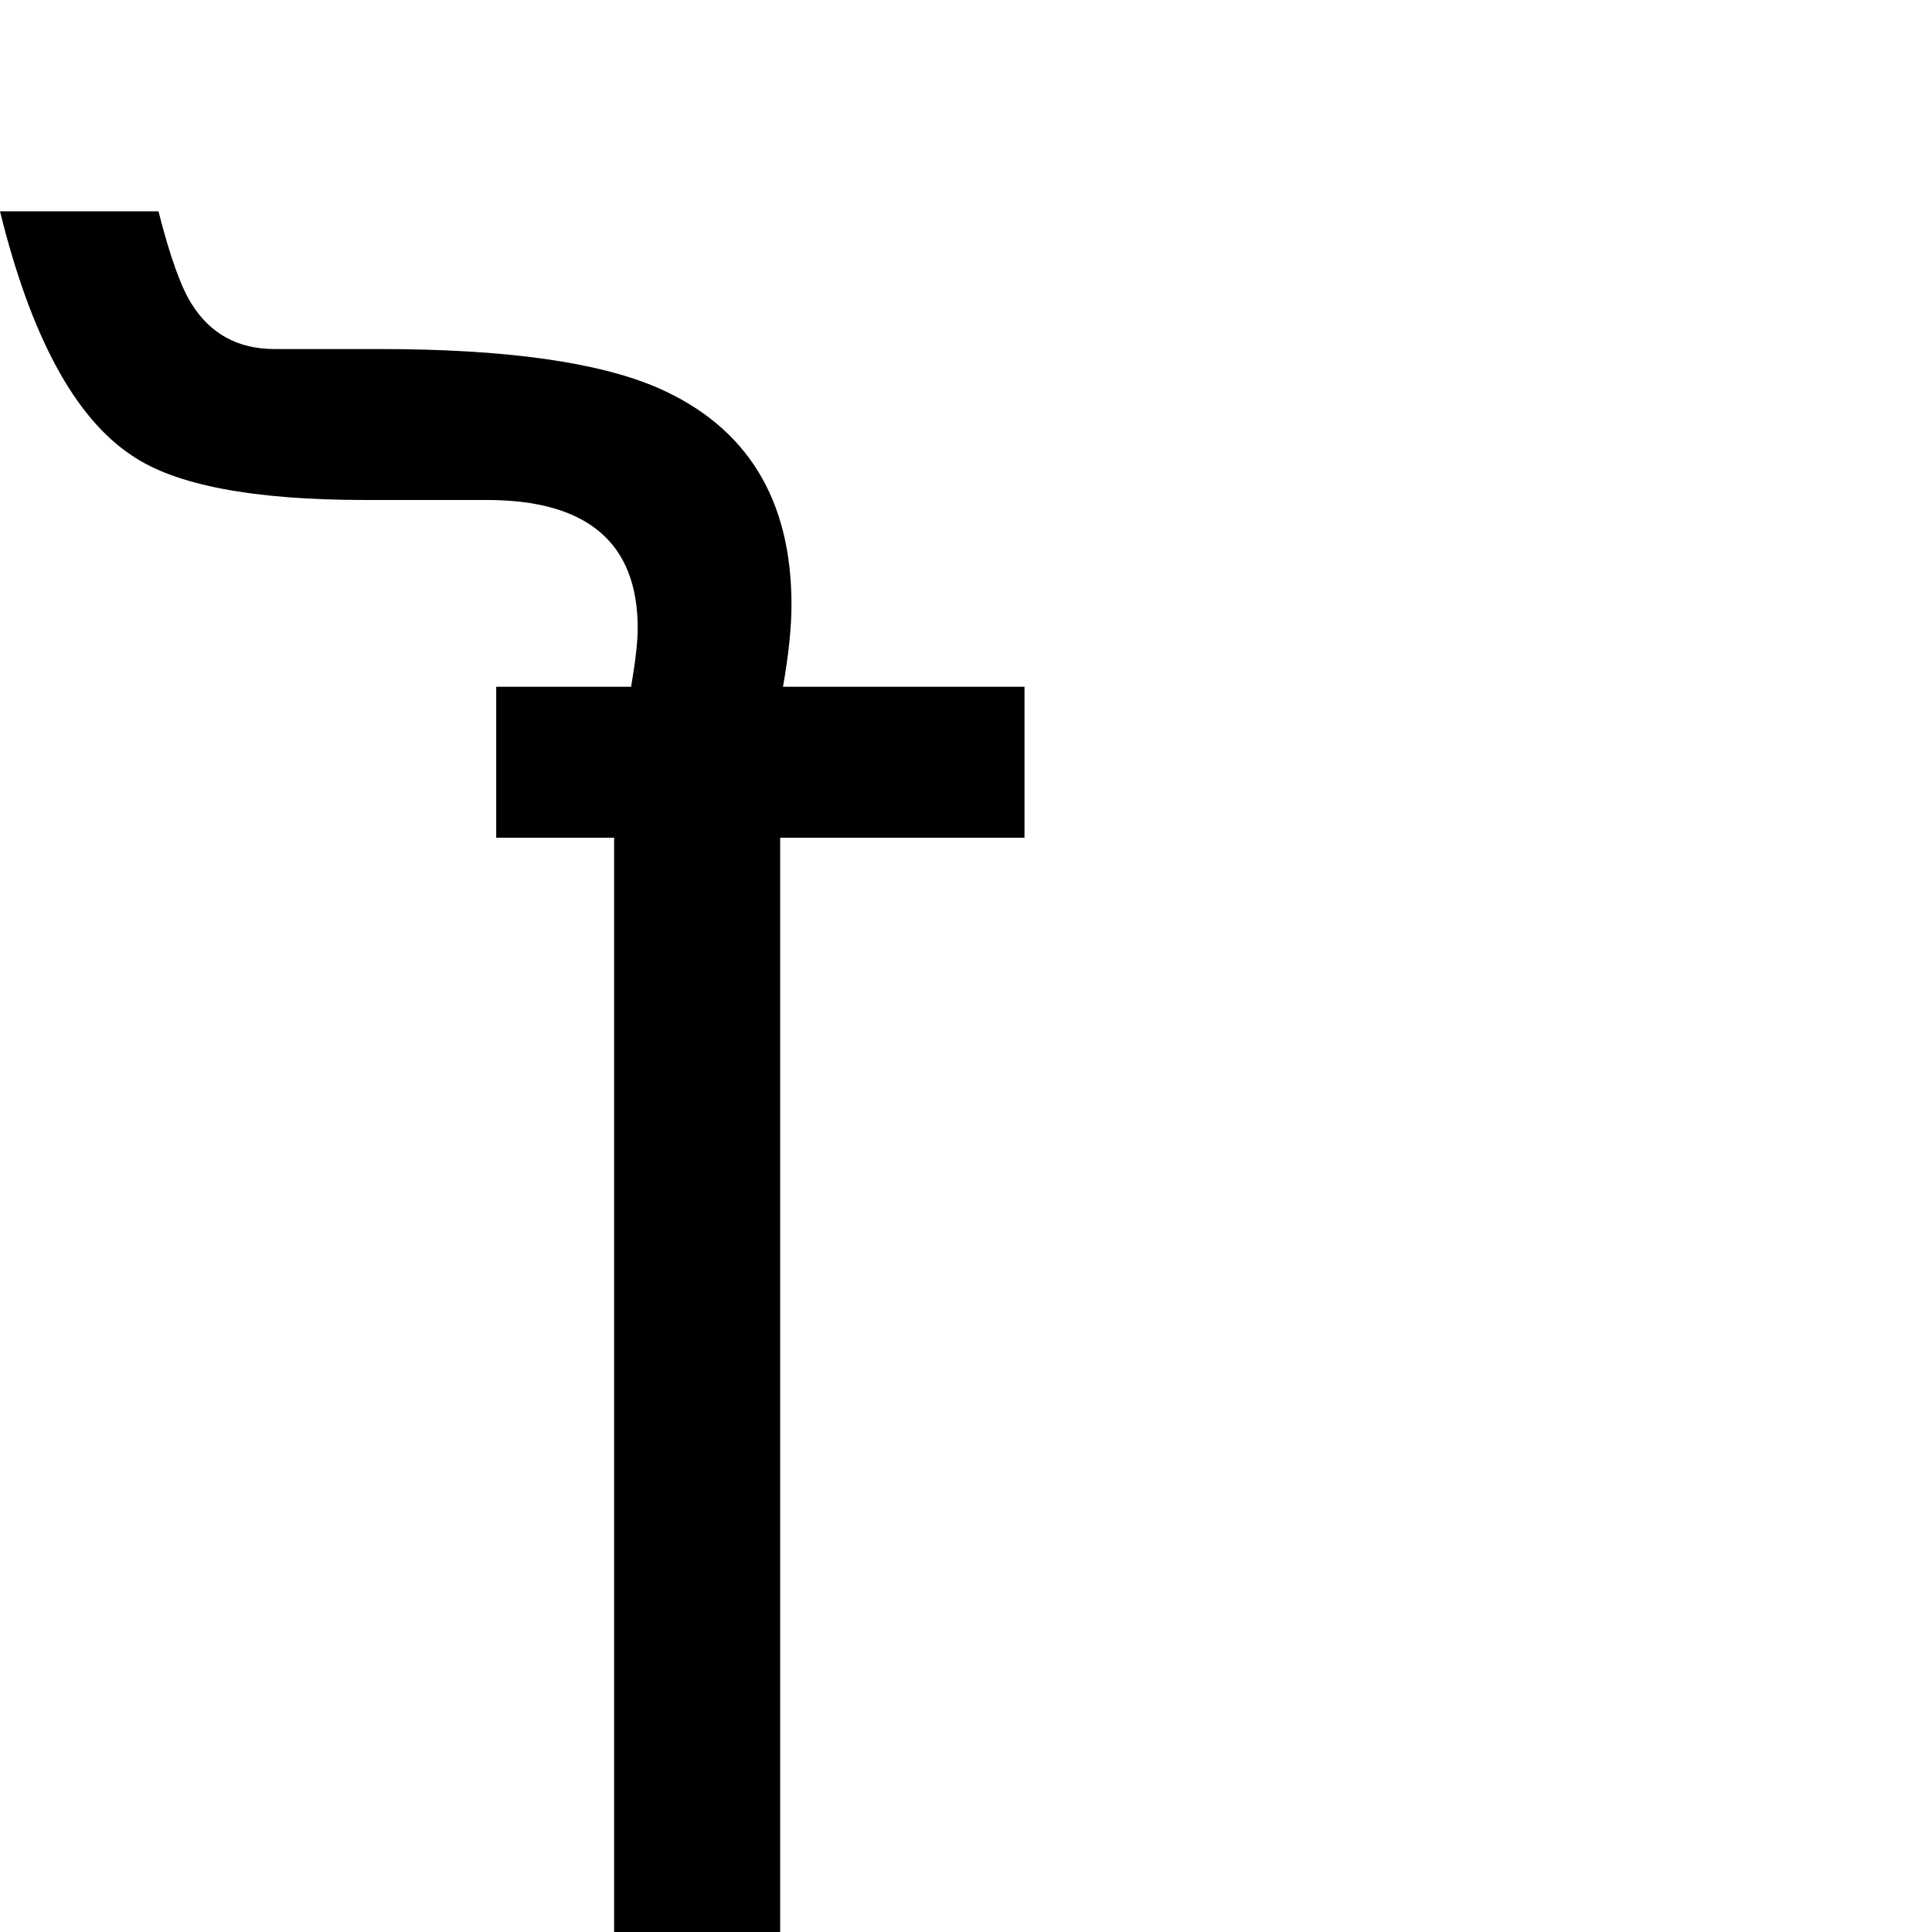 <?xml version="1.0" standalone="no"?>
<!DOCTYPE svg PUBLIC "-//W3C//DTD SVG 1.1//EN" "http://www.w3.org/Graphics/SVG/1.1/DTD/svg11.dtd" >
<svg viewBox="-528 -410 2048 2048">
  <g transform="matrix(1 0 0 -1 0 1638)">
   <path fill="currentColor"
d="M-128 1247zM558 1160h-259v-1160h-176v1160h-125v160h143q7 41 7 62q0 136 -160 136h-129q-178 0 -247 47q-91 60 -140 259h168q18 -71 35 -98q30 -48 88 -48h111q200 0 295 -41q142 -62 142 -230q0 -36 -9 -87h256v-160zM-128 86zM198 1447z" />
  </g>

</svg>
